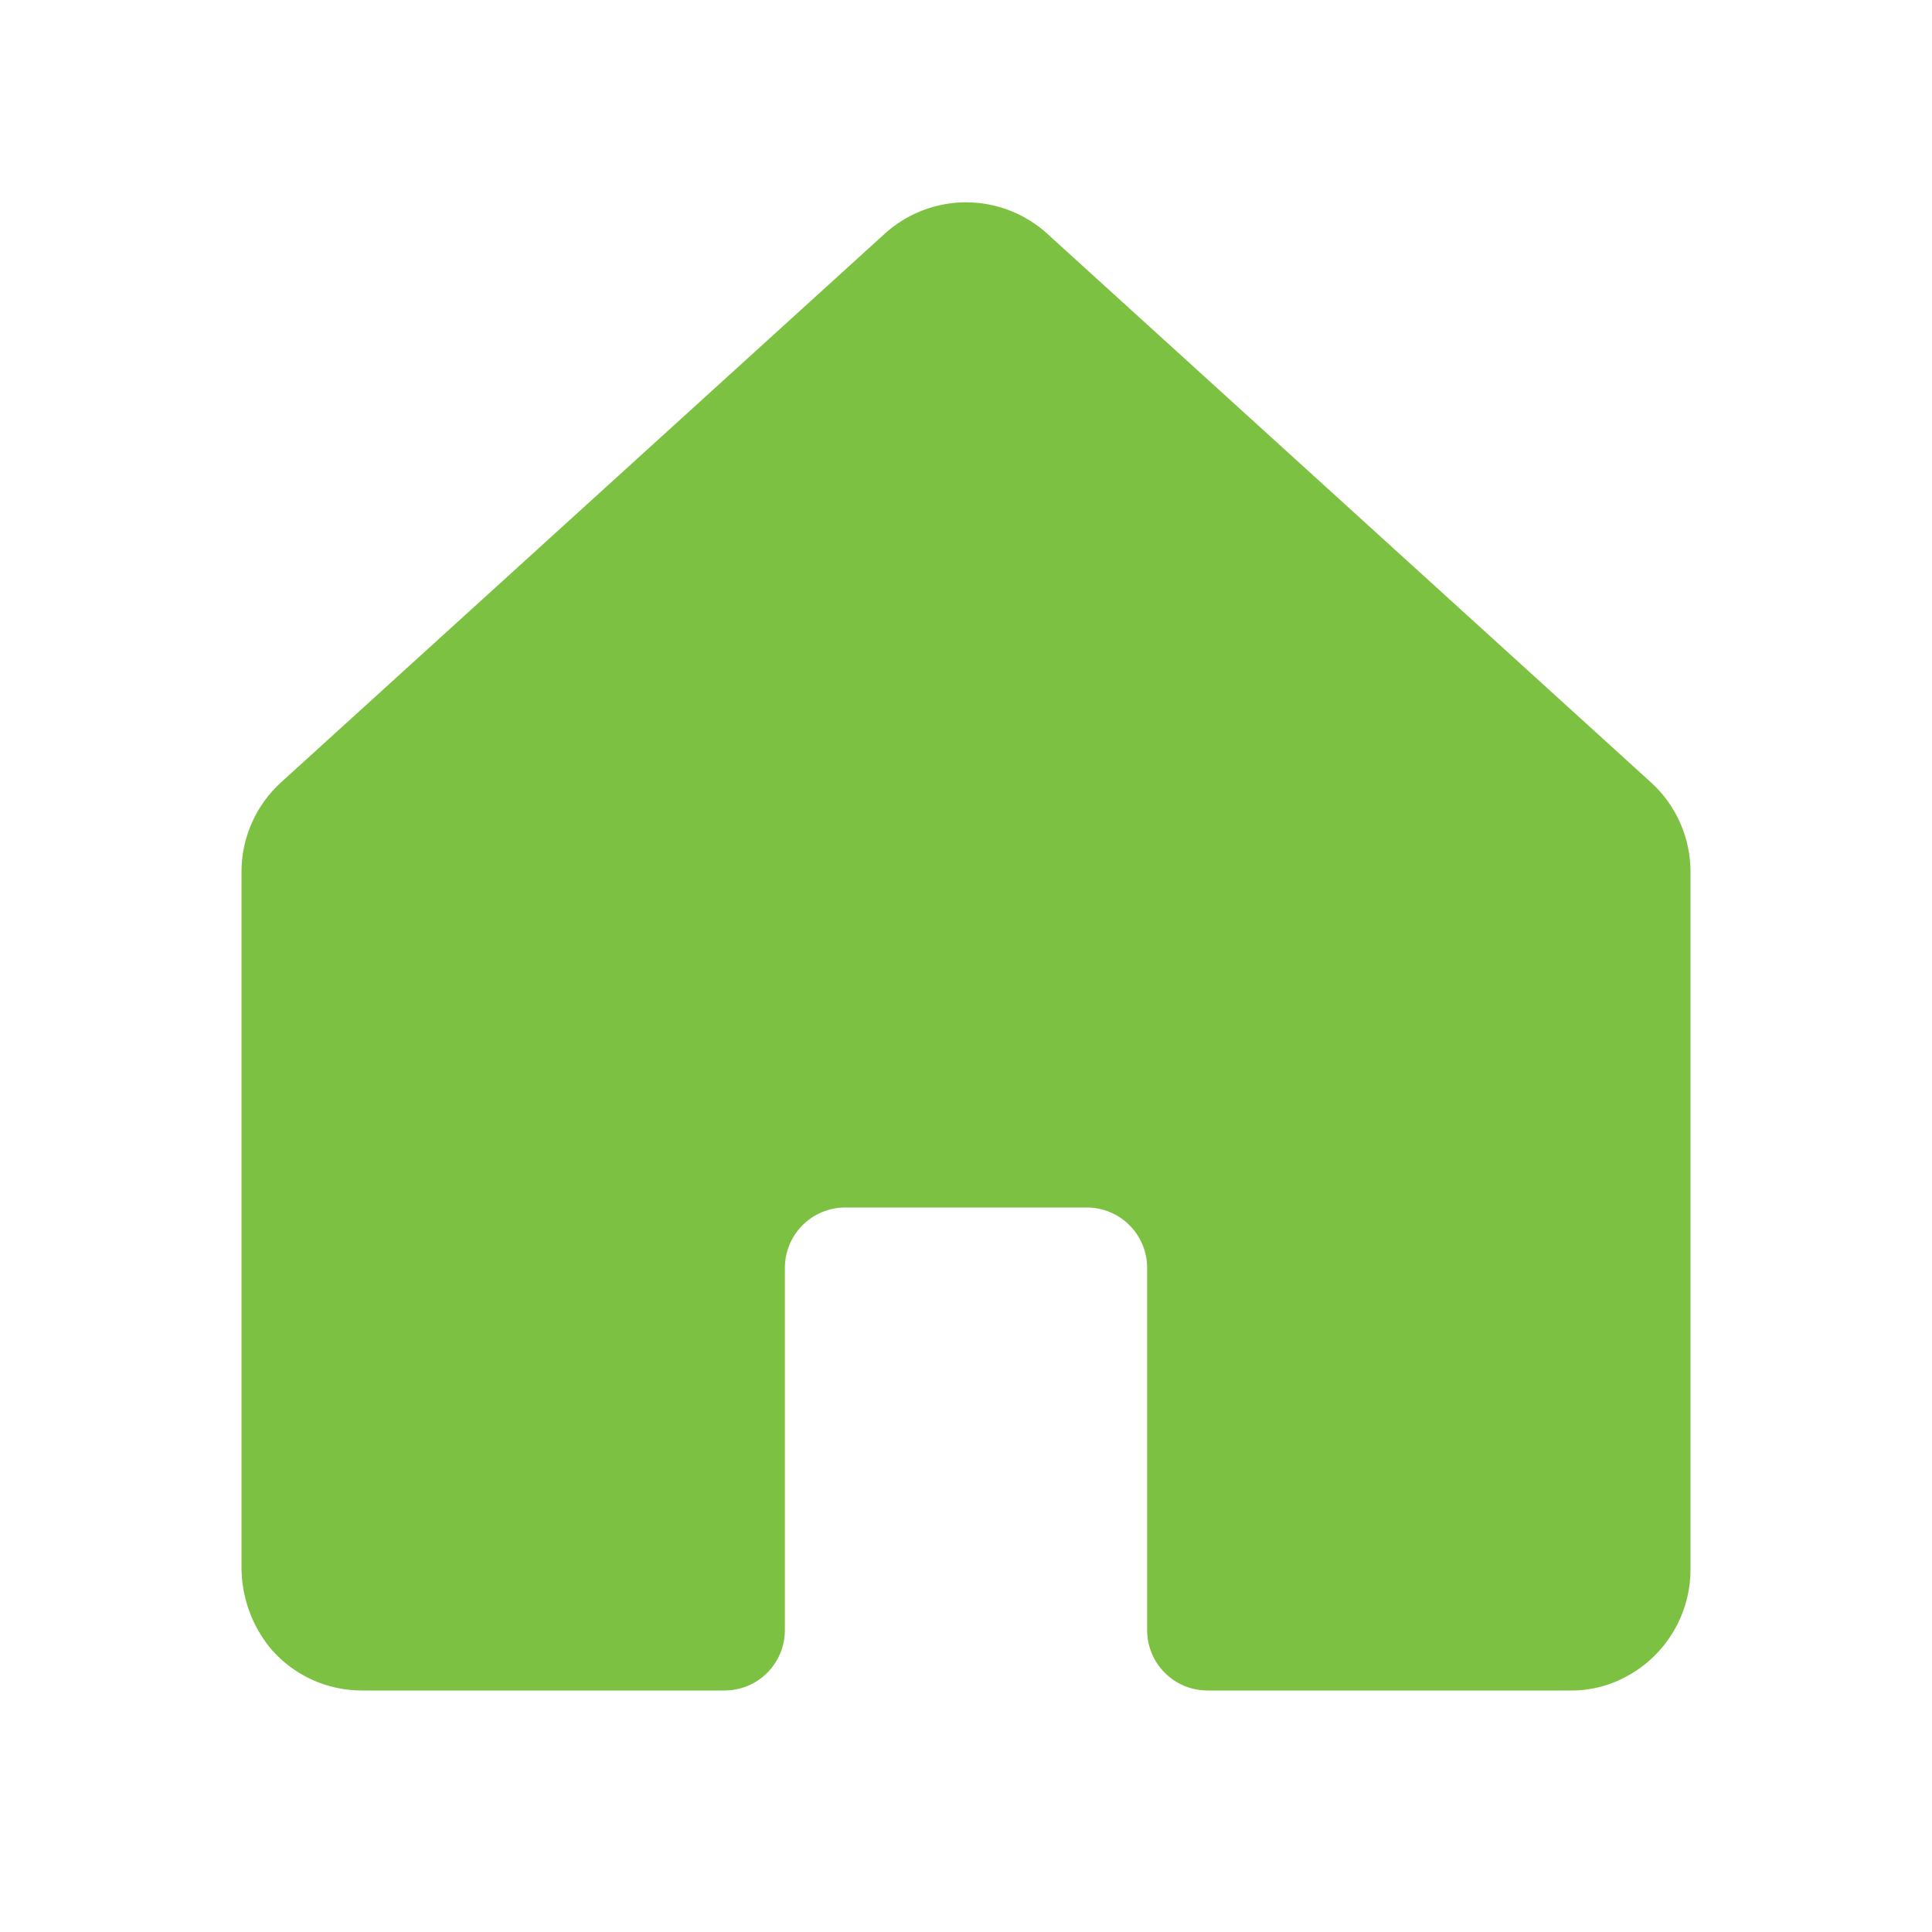 <svg width="32" height="32" viewBox="0 0 32 32" fill="none" xmlns="http://www.w3.org/2000/svg">
<path d="M28 14.438V26C27.999 26.361 27.901 26.715 27.716 27.025C27.532 27.335 27.267 27.59 26.95 27.762C26.659 27.923 26.332 28.005 26 28H20C19.735 28 19.48 27.895 19.293 27.707C19.105 27.52 19 27.265 19 27V21C19 20.735 18.895 20.48 18.707 20.293C18.52 20.105 18.265 20 18 20H14C13.735 20 13.48 20.105 13.293 20.293C13.105 20.48 13 20.735 13 21V27C13 27.265 12.895 27.52 12.707 27.707C12.52 27.895 12.265 28 12 28H6C5.716 28.001 5.436 27.941 5.177 27.825C4.918 27.709 4.687 27.538 4.5 27.325C4.175 26.941 3.998 26.453 4 25.95V14.438C4 14.16 4.058 13.886 4.17 13.632C4.282 13.378 4.445 13.15 4.65 12.963L14.65 3.875C15.019 3.538 15.5 3.351 16 3.351C16.5 3.351 16.981 3.538 17.35 3.875L27.35 12.963C27.555 13.15 27.718 13.378 27.83 13.632C27.942 13.886 28 14.16 28 14.438Z" fill="#7DC142"/>
</svg>
